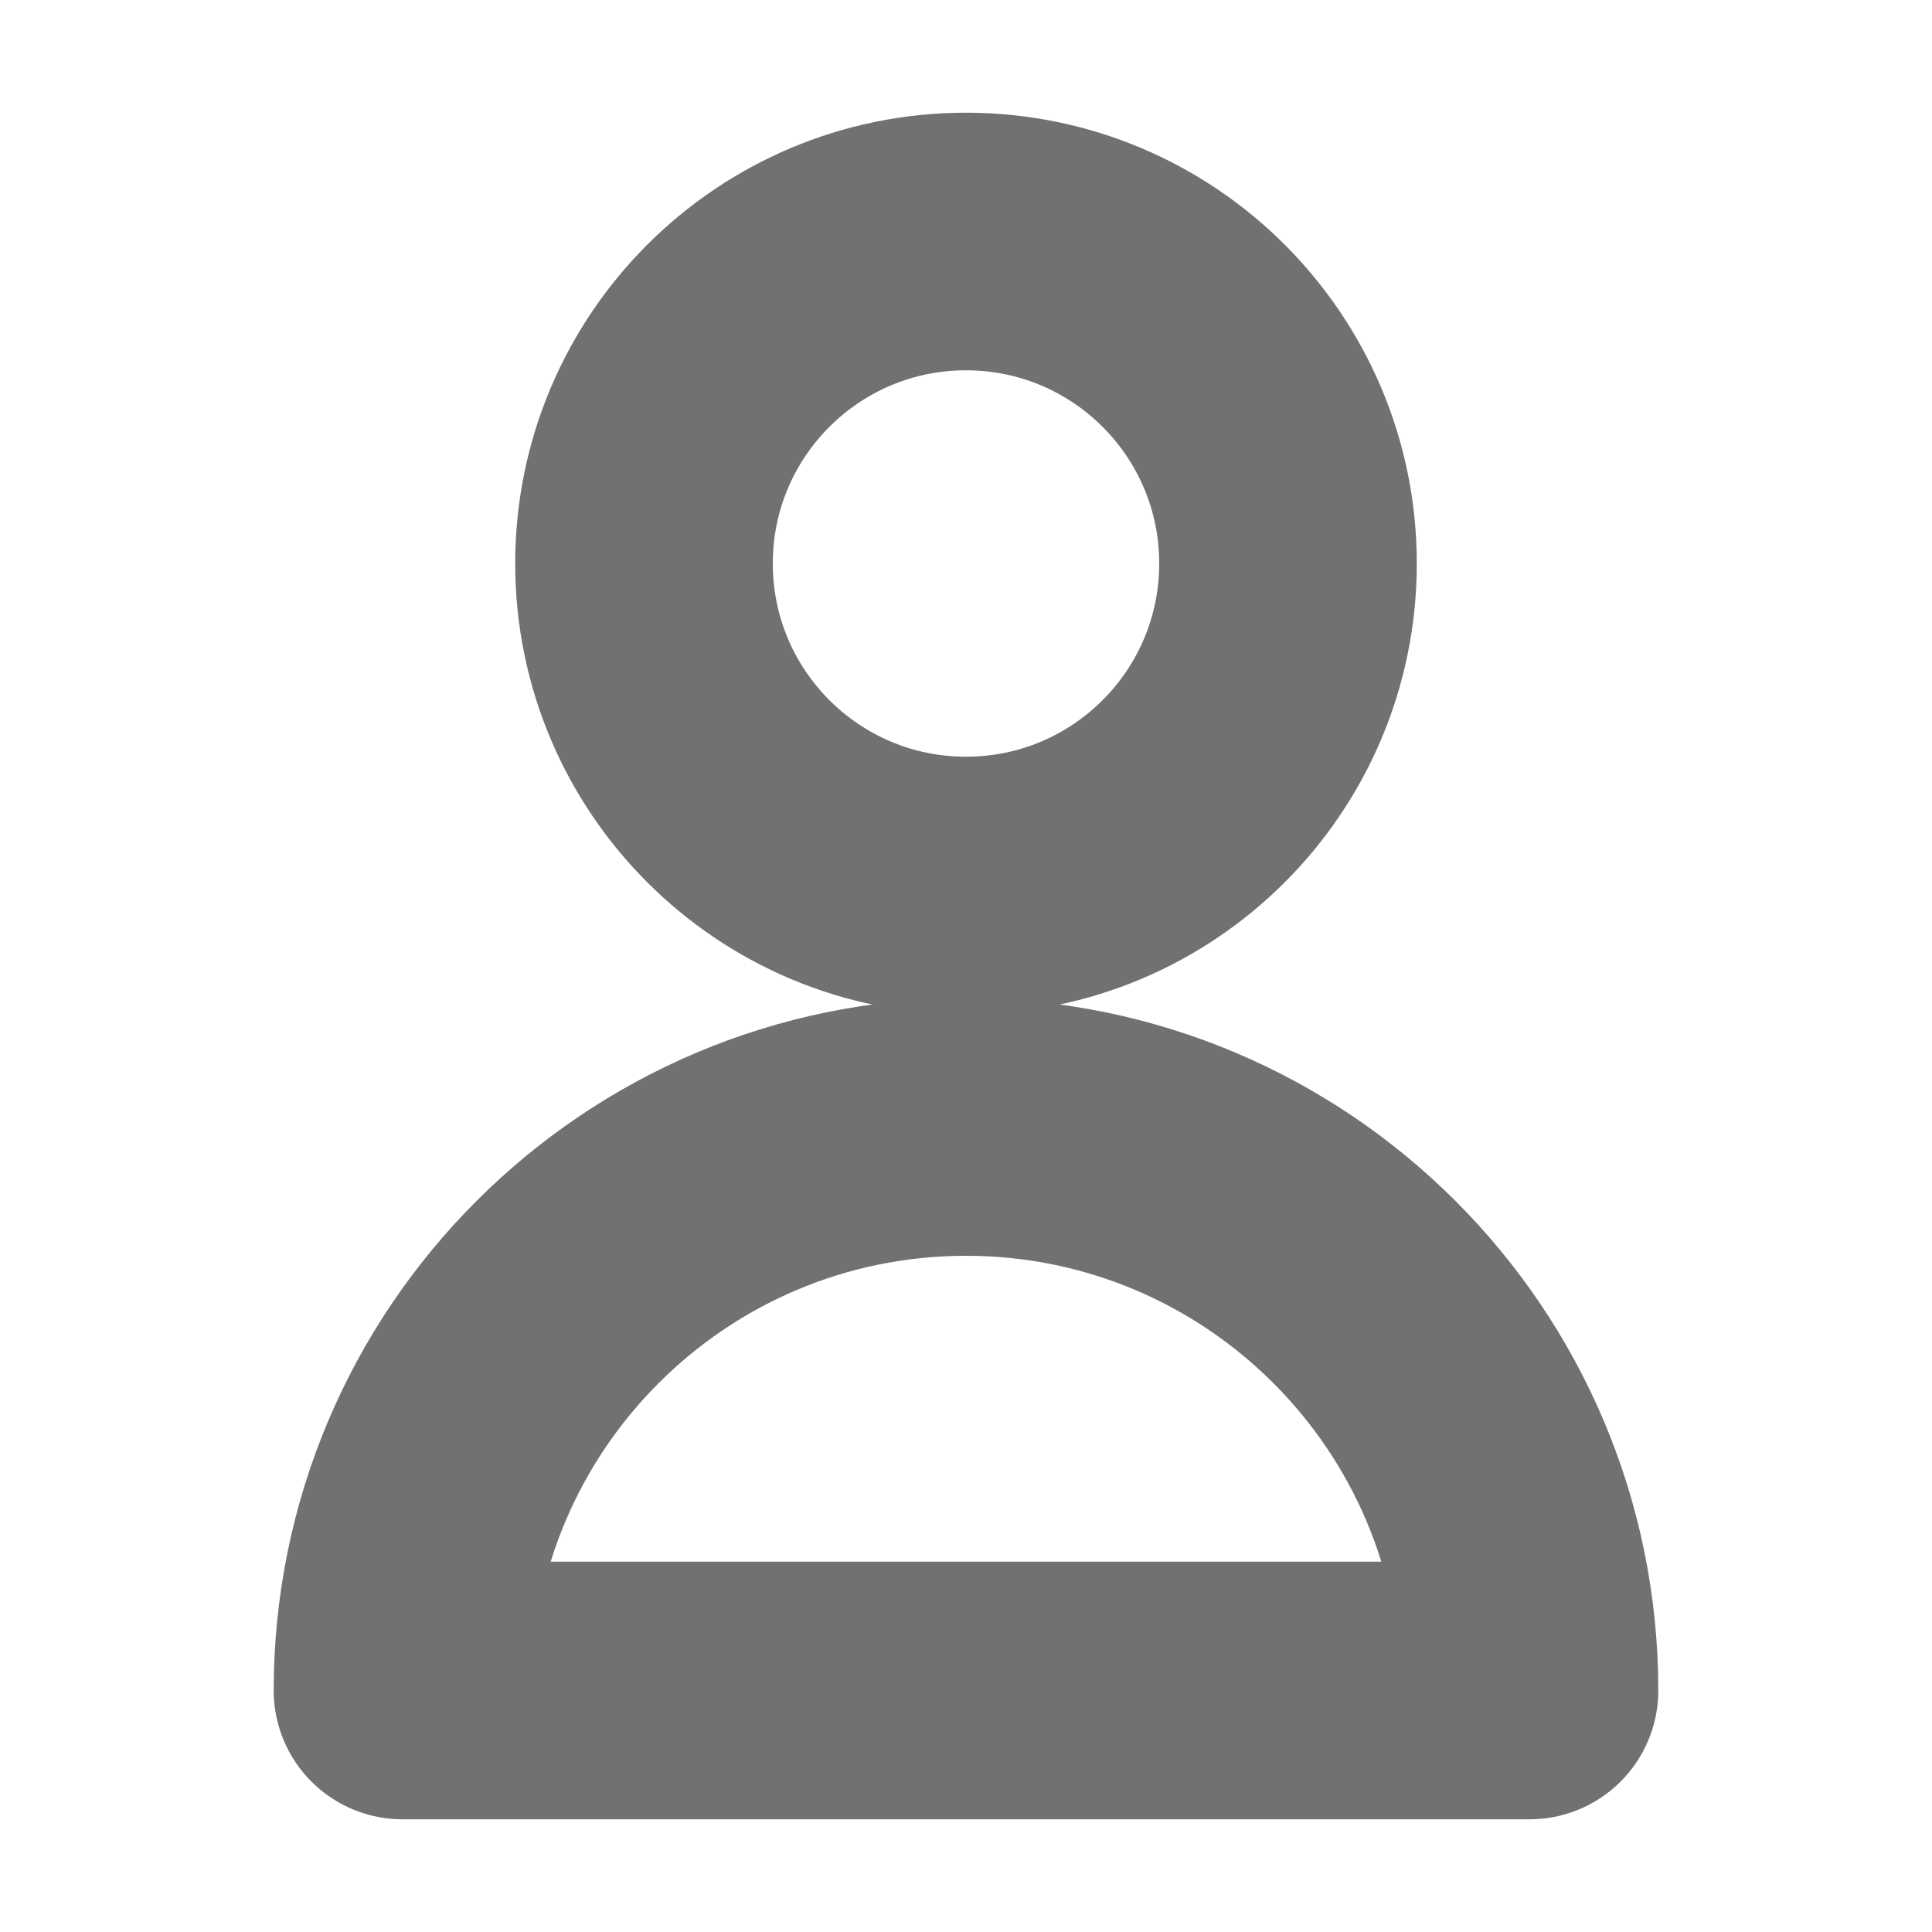 <svg width="15" height="15" viewBox="0 0 15 15" fill="none" xmlns="http://www.w3.org/2000/svg">
<path d="M10 4.375C10 5.756 8.881 6.875 7.5 6.875C6.119 6.875 5 5.756 5 4.375C5 2.994 6.119 1.875 7.5 1.875C8.881 1.875 10 2.994 10 4.375Z" stroke="#717171" stroke-width="2" stroke-linecap="round" stroke-linejoin="round"/>
<path d="M7.5 8.75C5.084 8.75 3.125 10.709 3.125 13.125H11.875C11.875 10.709 9.916 8.75 7.5 8.75Z" stroke="#717171" stroke-width="2" stroke-linecap="round" stroke-linejoin="round"/>
</svg>
